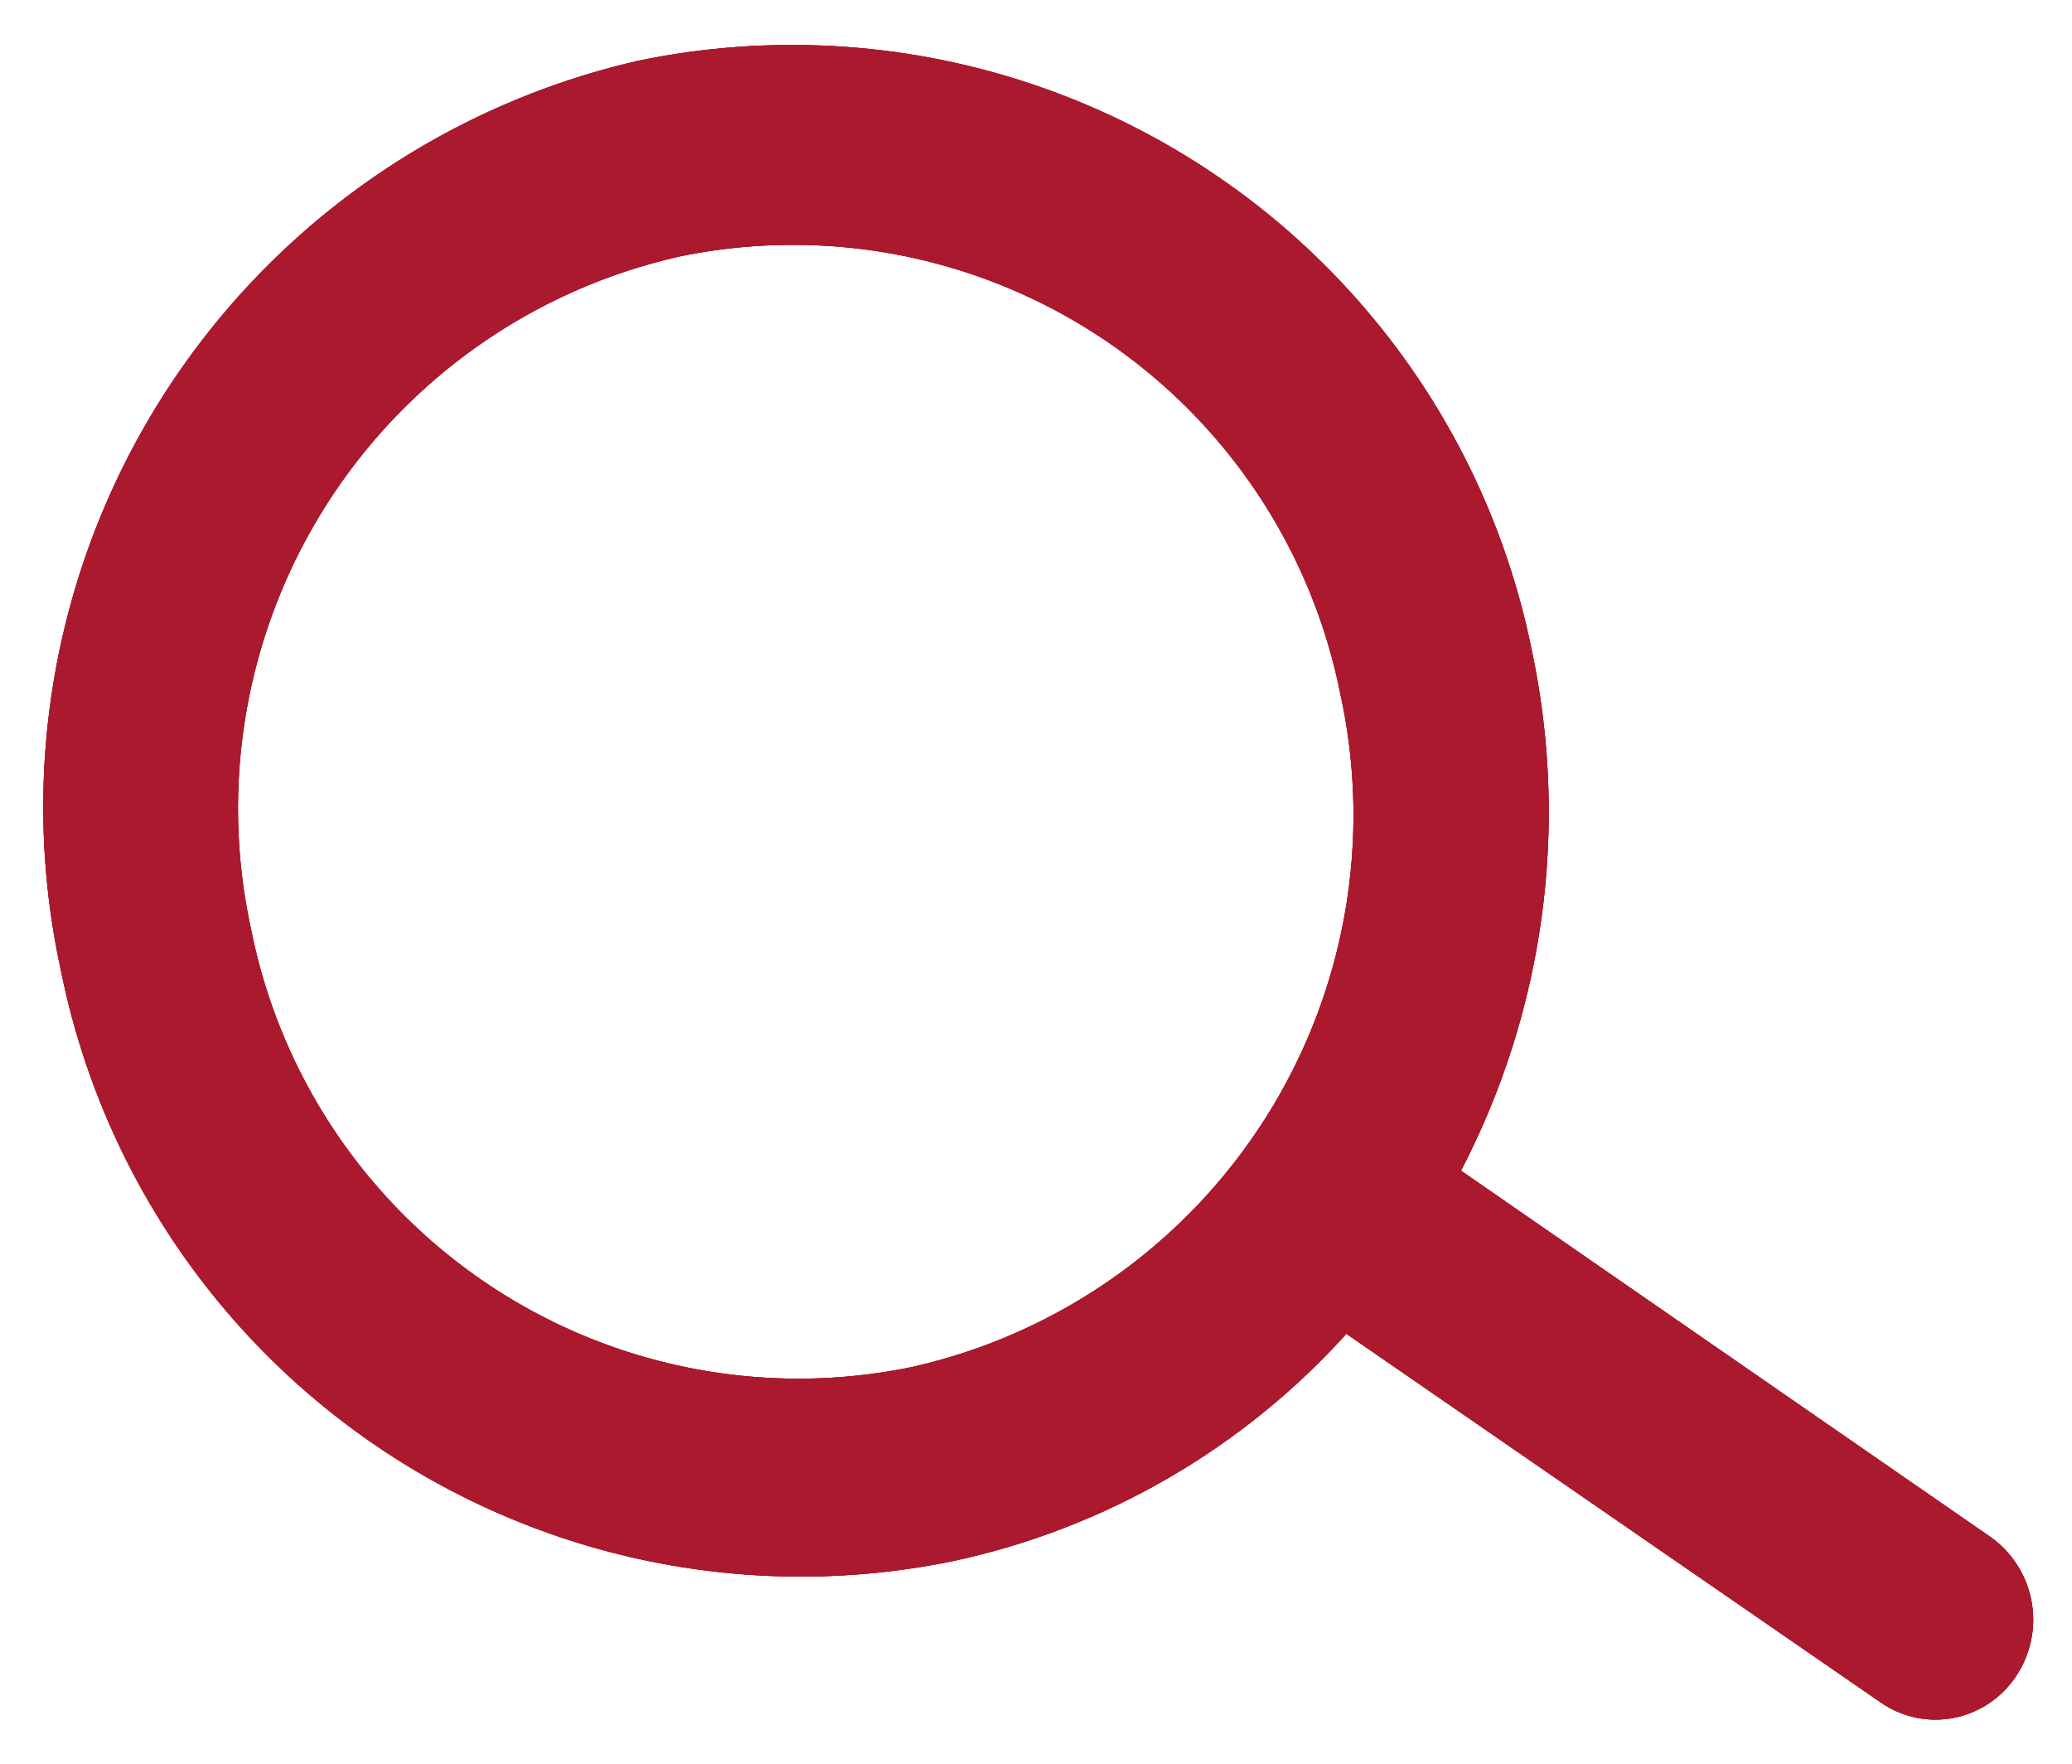 <svg id="Calque_1" data-name="Calque 1" xmlns="http://www.w3.org/2000/svg" xmlns:xlink="http://www.w3.org/1999/xlink" viewBox="0 0 47 40"><defs><style>.cls-1,.cls-2,.cls-3{fill:#aa192d;}.cls-1{clip-rule:evenodd;}.cls-3{fill-rule:evenodd;}.cls-4{clip-path:url(#clip-path);}.cls-5{clip-path:url(#clip-path-2);}</style><clipPath id="clip-path"><path class="cls-1" d="M45.14,34.85l-12-8.3a17.62,17.62,0,0,0,1.61-11.78A17.12,17.12,0,0,0,14.47,1.38,17.36,17.36,0,0,0,1.38,22,17.12,17.12,0,0,0,21.64,35.4a16.75,16.75,0,0,0,8.9-5.15l12.12,8.36a2.18,2.18,0,0,0,1.71.34A2.21,2.21,0,0,0,45.74,38a2.3,2.3,0,0,0-.6-3.15M15.4,5.82a12.66,12.66,0,0,1,15,9.9A12.83,12.83,0,0,1,20.7,31a12.66,12.66,0,0,1-15-9.9A12.83,12.83,0,0,1,15.4,5.82"/></clipPath><clipPath id="clip-path-2"><rect class="cls-2" x="-177" y="-254" width="827" height="1170"/></clipPath></defs><title>Plan de travail 1</title><path class="cls-3" d="M45.14,34.85l-12-8.3a17.62,17.62,0,0,0,1.61-11.78A17.12,17.12,0,0,0,14.47,1.38,17.36,17.36,0,0,0,1.38,22,17.12,17.12,0,0,0,21.64,35.4a16.75,16.75,0,0,0,8.9-5.15l12.12,8.36a2.18,2.18,0,0,0,1.71.34A2.21,2.21,0,0,0,45.74,38a2.3,2.3,0,0,0-.6-3.15M15.4,5.82a12.66,12.66,0,0,1,15,9.9A12.83,12.83,0,0,1,20.7,31a12.66,12.66,0,0,1-15-9.9A12.83,12.83,0,0,1,15.4,5.82"/><g class="cls-4"><rect class="cls-2" x="-177" y="-254" width="827" height="1170"/><g class="cls-5"><rect class="cls-2" x="-4" y="-4" width="55.12" height="48"/></g></g></svg>